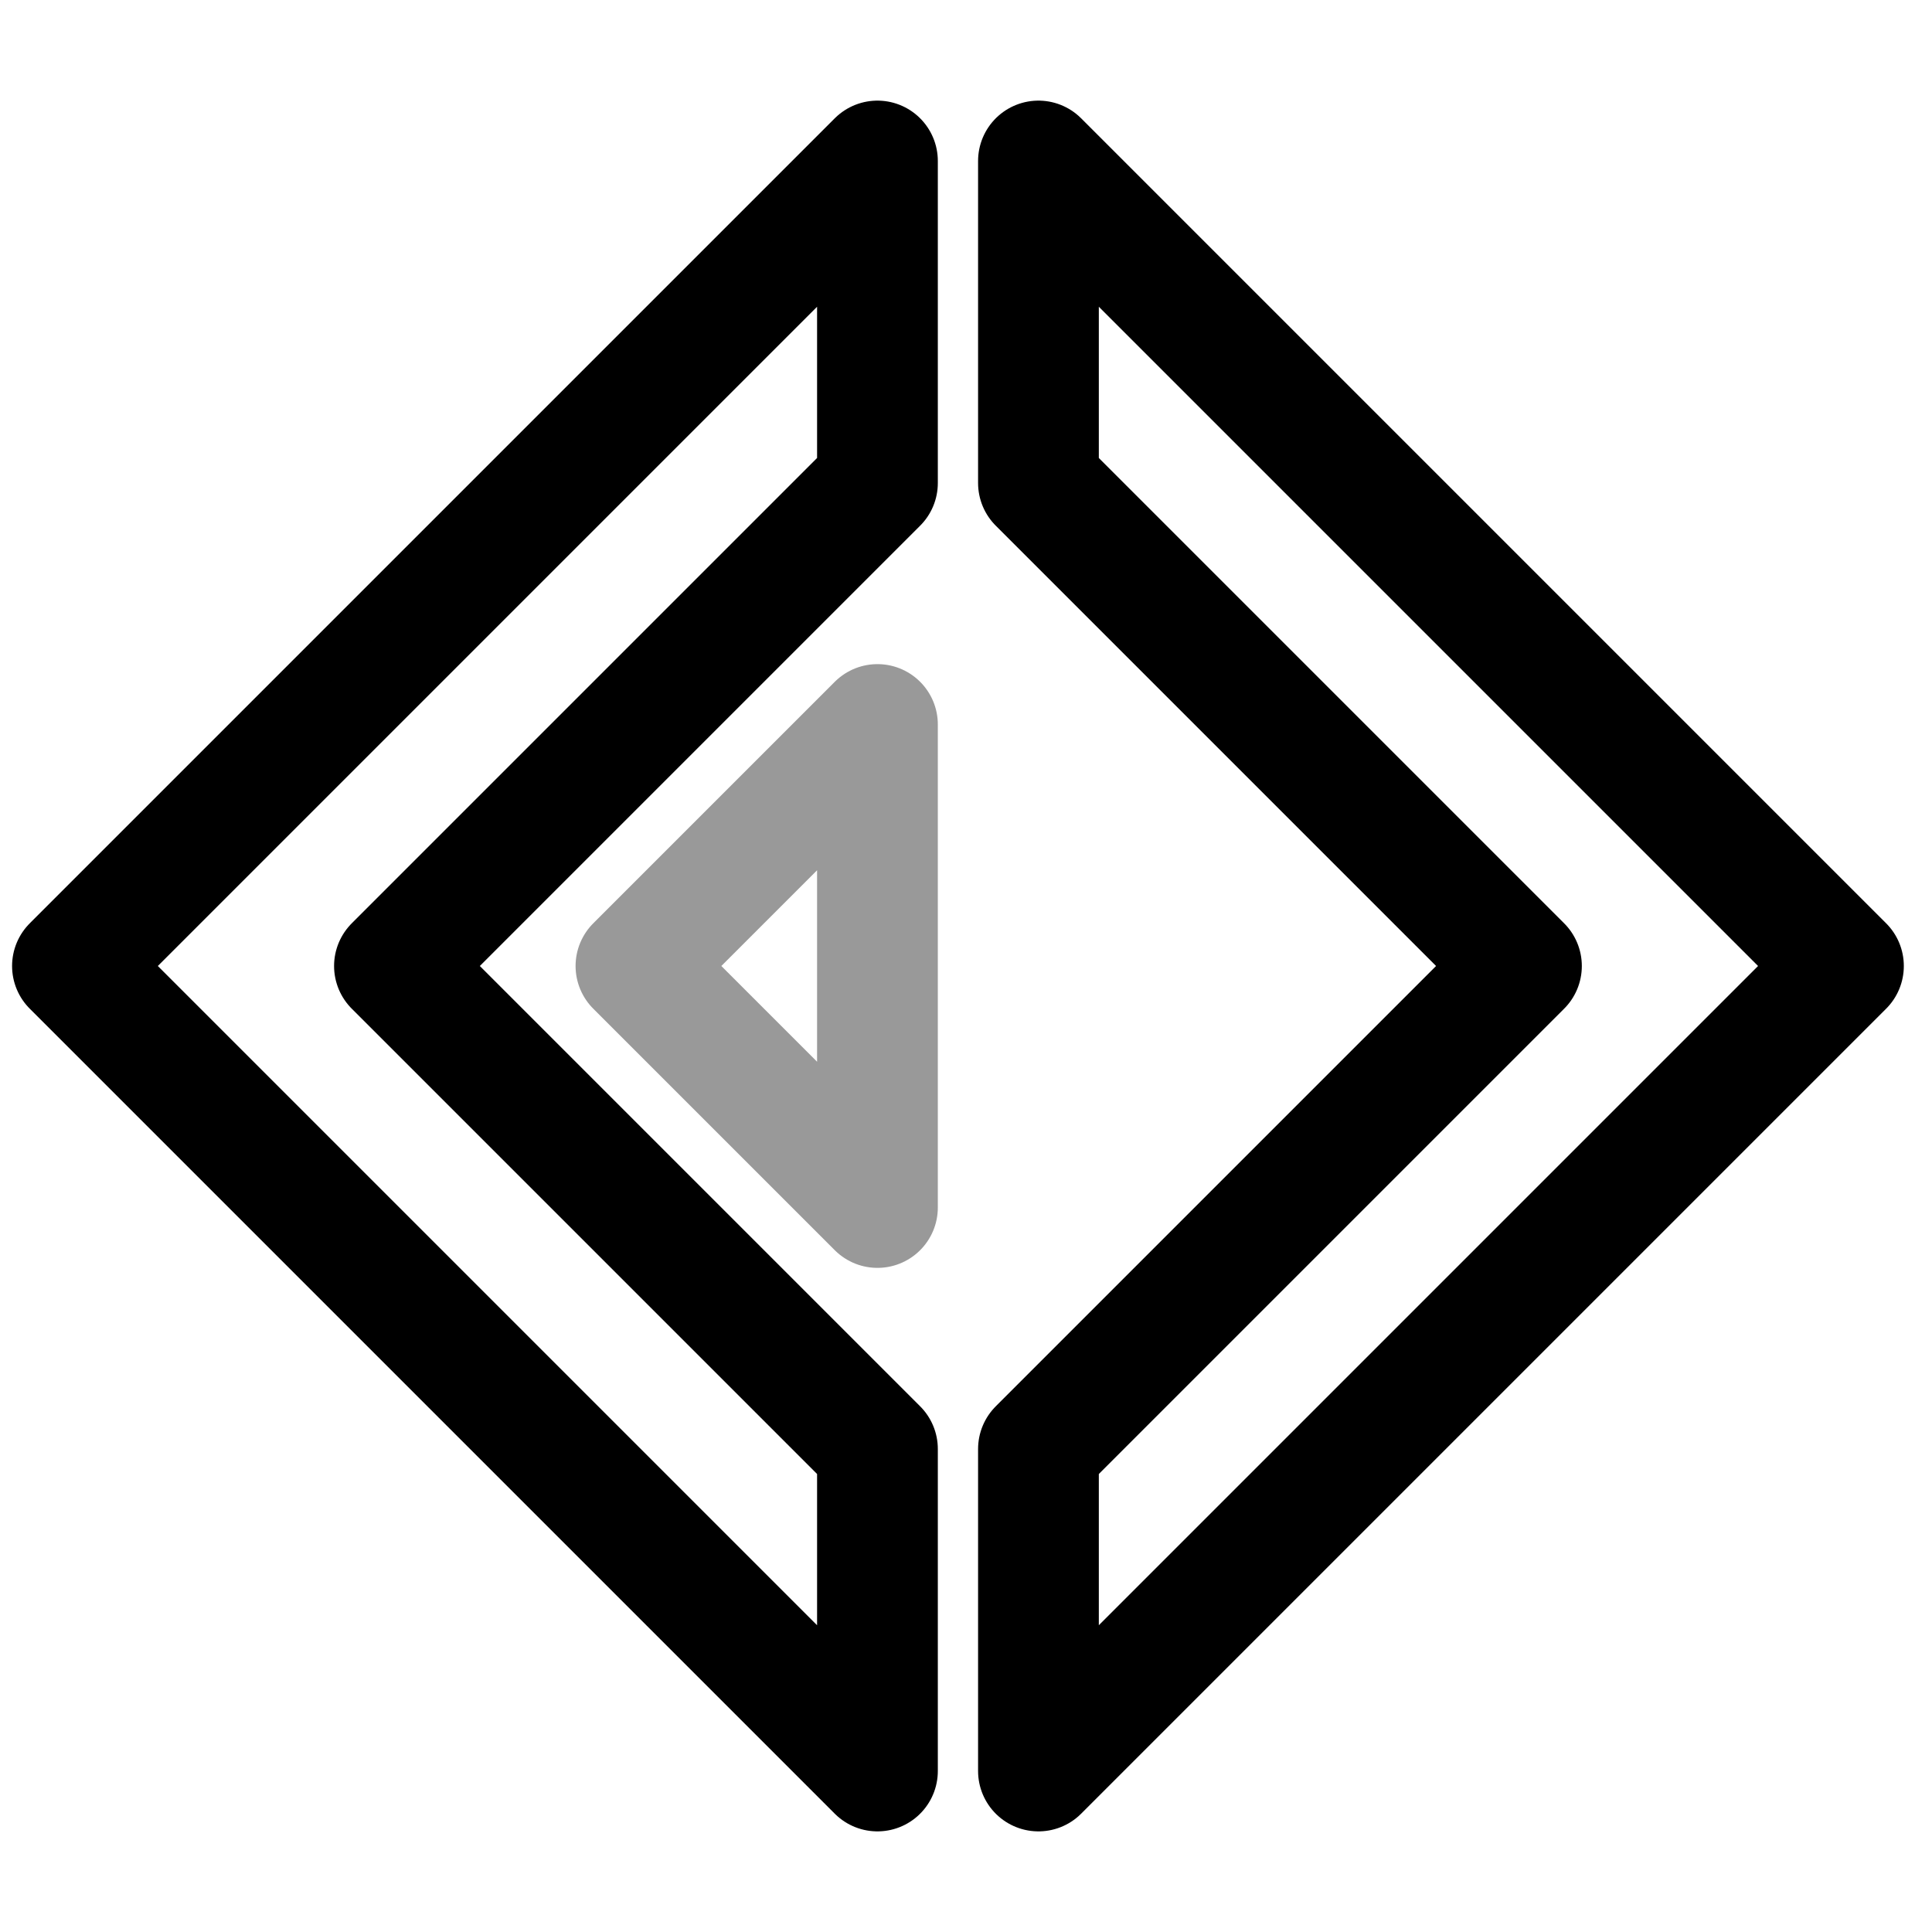 <svg width="24" height="24" viewBox="0 0 24 24" fill="none" xmlns="http://www.w3.org/2000/svg">
    <path d="M10.9 2L0.9 12L10.9 22V18L4.9 12L10.9 6V2Z" stroke="black" stroke-width="1.5"
          stroke-miterlimit="10" stroke-linecap="round" stroke-linejoin="round"/>
    <path d="M12.9 2L22.9 12L12.9 22V18L18.9 12L12.9 6V2Z" stroke="black" stroke-width="1.5"
          stroke-miterlimit="10" stroke-linecap="round" stroke-linejoin="round"/>
    <path opacity="0.4" d="M10.9 9L7.9 12L10.9 15V9Z" stroke="black" stroke-width="1.5" stroke-miterlimit="10"
          stroke-linecap="round" stroke-linejoin="round"/>
</svg>
